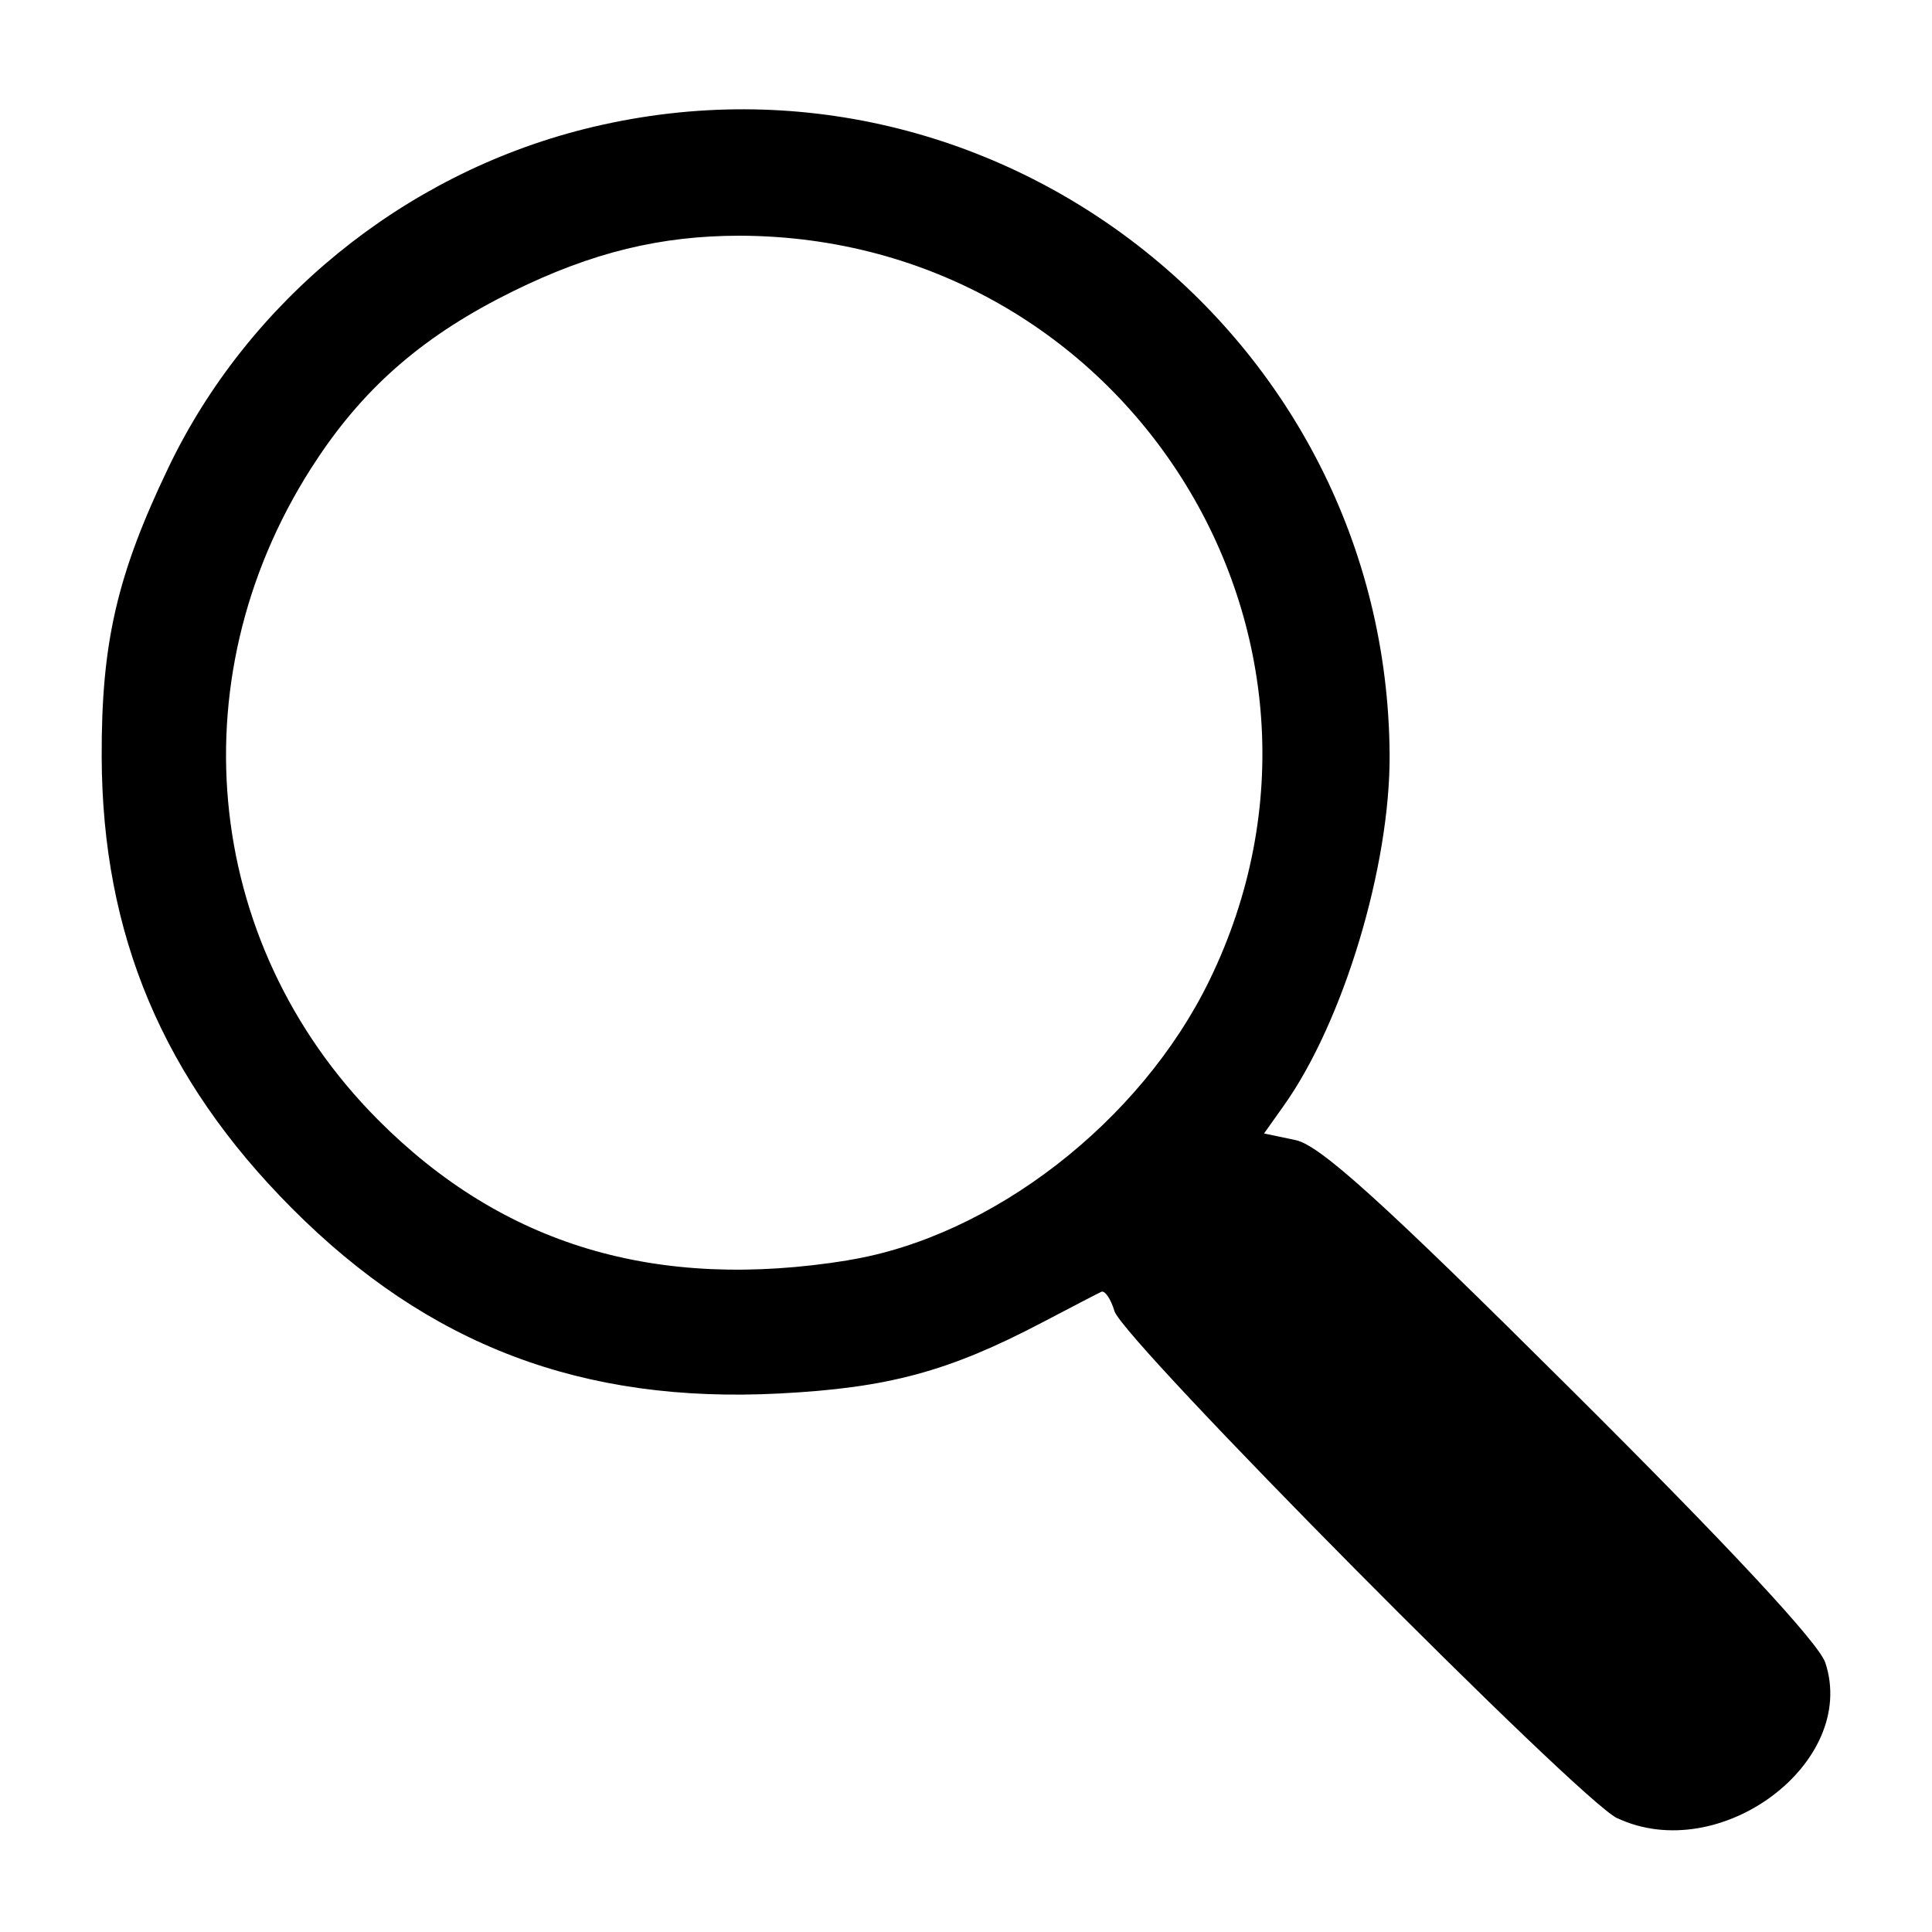 <?xml version="1.0" encoding="UTF-8" standalone="no"?>
<!-- Created with Inkscape (http://www.inkscape.org/) -->

<svg
   xmlns:dc="http://purl.org/dc/elements/1.1/"
   xmlns:cc="http://creativecommons.org/ns#"
   xmlns:rdf="http://www.w3.org/1999/02/22-rdf-syntax-ns#"
   xmlns:svg="http://www.w3.org/2000/svg"
   xmlns="http://www.w3.org/2000/svg"
   xmlns:sodipodi="http://sodipodi.sourceforge.net/DTD/sodipodi-0.dtd"
   xmlns:inkscape="http://www.inkscape.org/namespaces/inkscape"
   width="19"
   height="19"
   id="svg2"
   version="1.1"
   inkscape:version="0.91 r13725"
   sodipodi:docname="search.svg">
  <defs
     id="defs4" />
  <sodipodi:namedview
     id="base"
     pagecolor="#ffffff"
     bordercolor="#666666"
     borderopacity="1.0"
     inkscape:pageopacity="0.0"
     inkscape:pageshadow="2"
     inkscape:zoom="7.919596"
     inkscape:cx="-1.1555538"
     inkscape:cy="15.815811"
     inkscape:document-units="px"
     inkscape:current-layer="layer1"
     showgrid="false"
     inkscape:window-width="1440"
     inkscape:window-height="776"
     inkscape:window-x="0"
     inkscape:window-y="0"
     inkscape:window-maximized="1" />
  <g
     inkscape:label="Layer 1"
     inkscape:groupmode="layer"
     id="layer1"
     transform="translate(0,-1033.362)">
    <path
       style="fill:#000000;fill-opacity:1;stroke:none"
       d="m 15.904,1051.243 c -0.371,-0.174 -4.857,-4.7 -4.944,-4.987 -0.036,-0.121 -0.095,-0.206 -0.129,-0.19 -0.035,0.016 -0.298,0.153 -0.584,0.303 -0.917,0.481 -1.511,0.642 -2.58,0.697 -1.941,0.101 -3.456,-0.475 -4.797,-1.822 -1.267,-1.272 -1.864,-2.689 -1.87,-4.436 -0.004,-1.123 0.15,-1.792 0.656,-2.847 0.785,-1.639 2.309,-2.881 4.087,-3.329 4,-1.008 7.895,2.016 7.923,6.15 0.007,1.097 -0.455,2.631 -1.042,3.455 l -0.193,0.272 0.31,0.065 c 0.24,0.05 0.856,0.608 2.711,2.454 1.554,1.546 2.436,2.494 2.499,2.686 0.325,0.984 -1.039,2.002 -2.047,1.528 l 0,0 z m -7.562,-5.488 c 1.413,-0.229 2.876,-1.362 3.552,-2.752 1.651,-3.391 -0.821,-7.311 -4.618,-7.323 -0.776,0 -1.451,0.163 -2.228,0.545 -0.858,0.422 -1.442,0.92 -1.925,1.645 -1.392,2.085 -1.15,4.749 0.59,6.5 1.232,1.24 2.742,1.692 4.629,1.386 z"
       id="path3872"
       inkscape:connector-curvature="0" />
  </g>
</svg>
